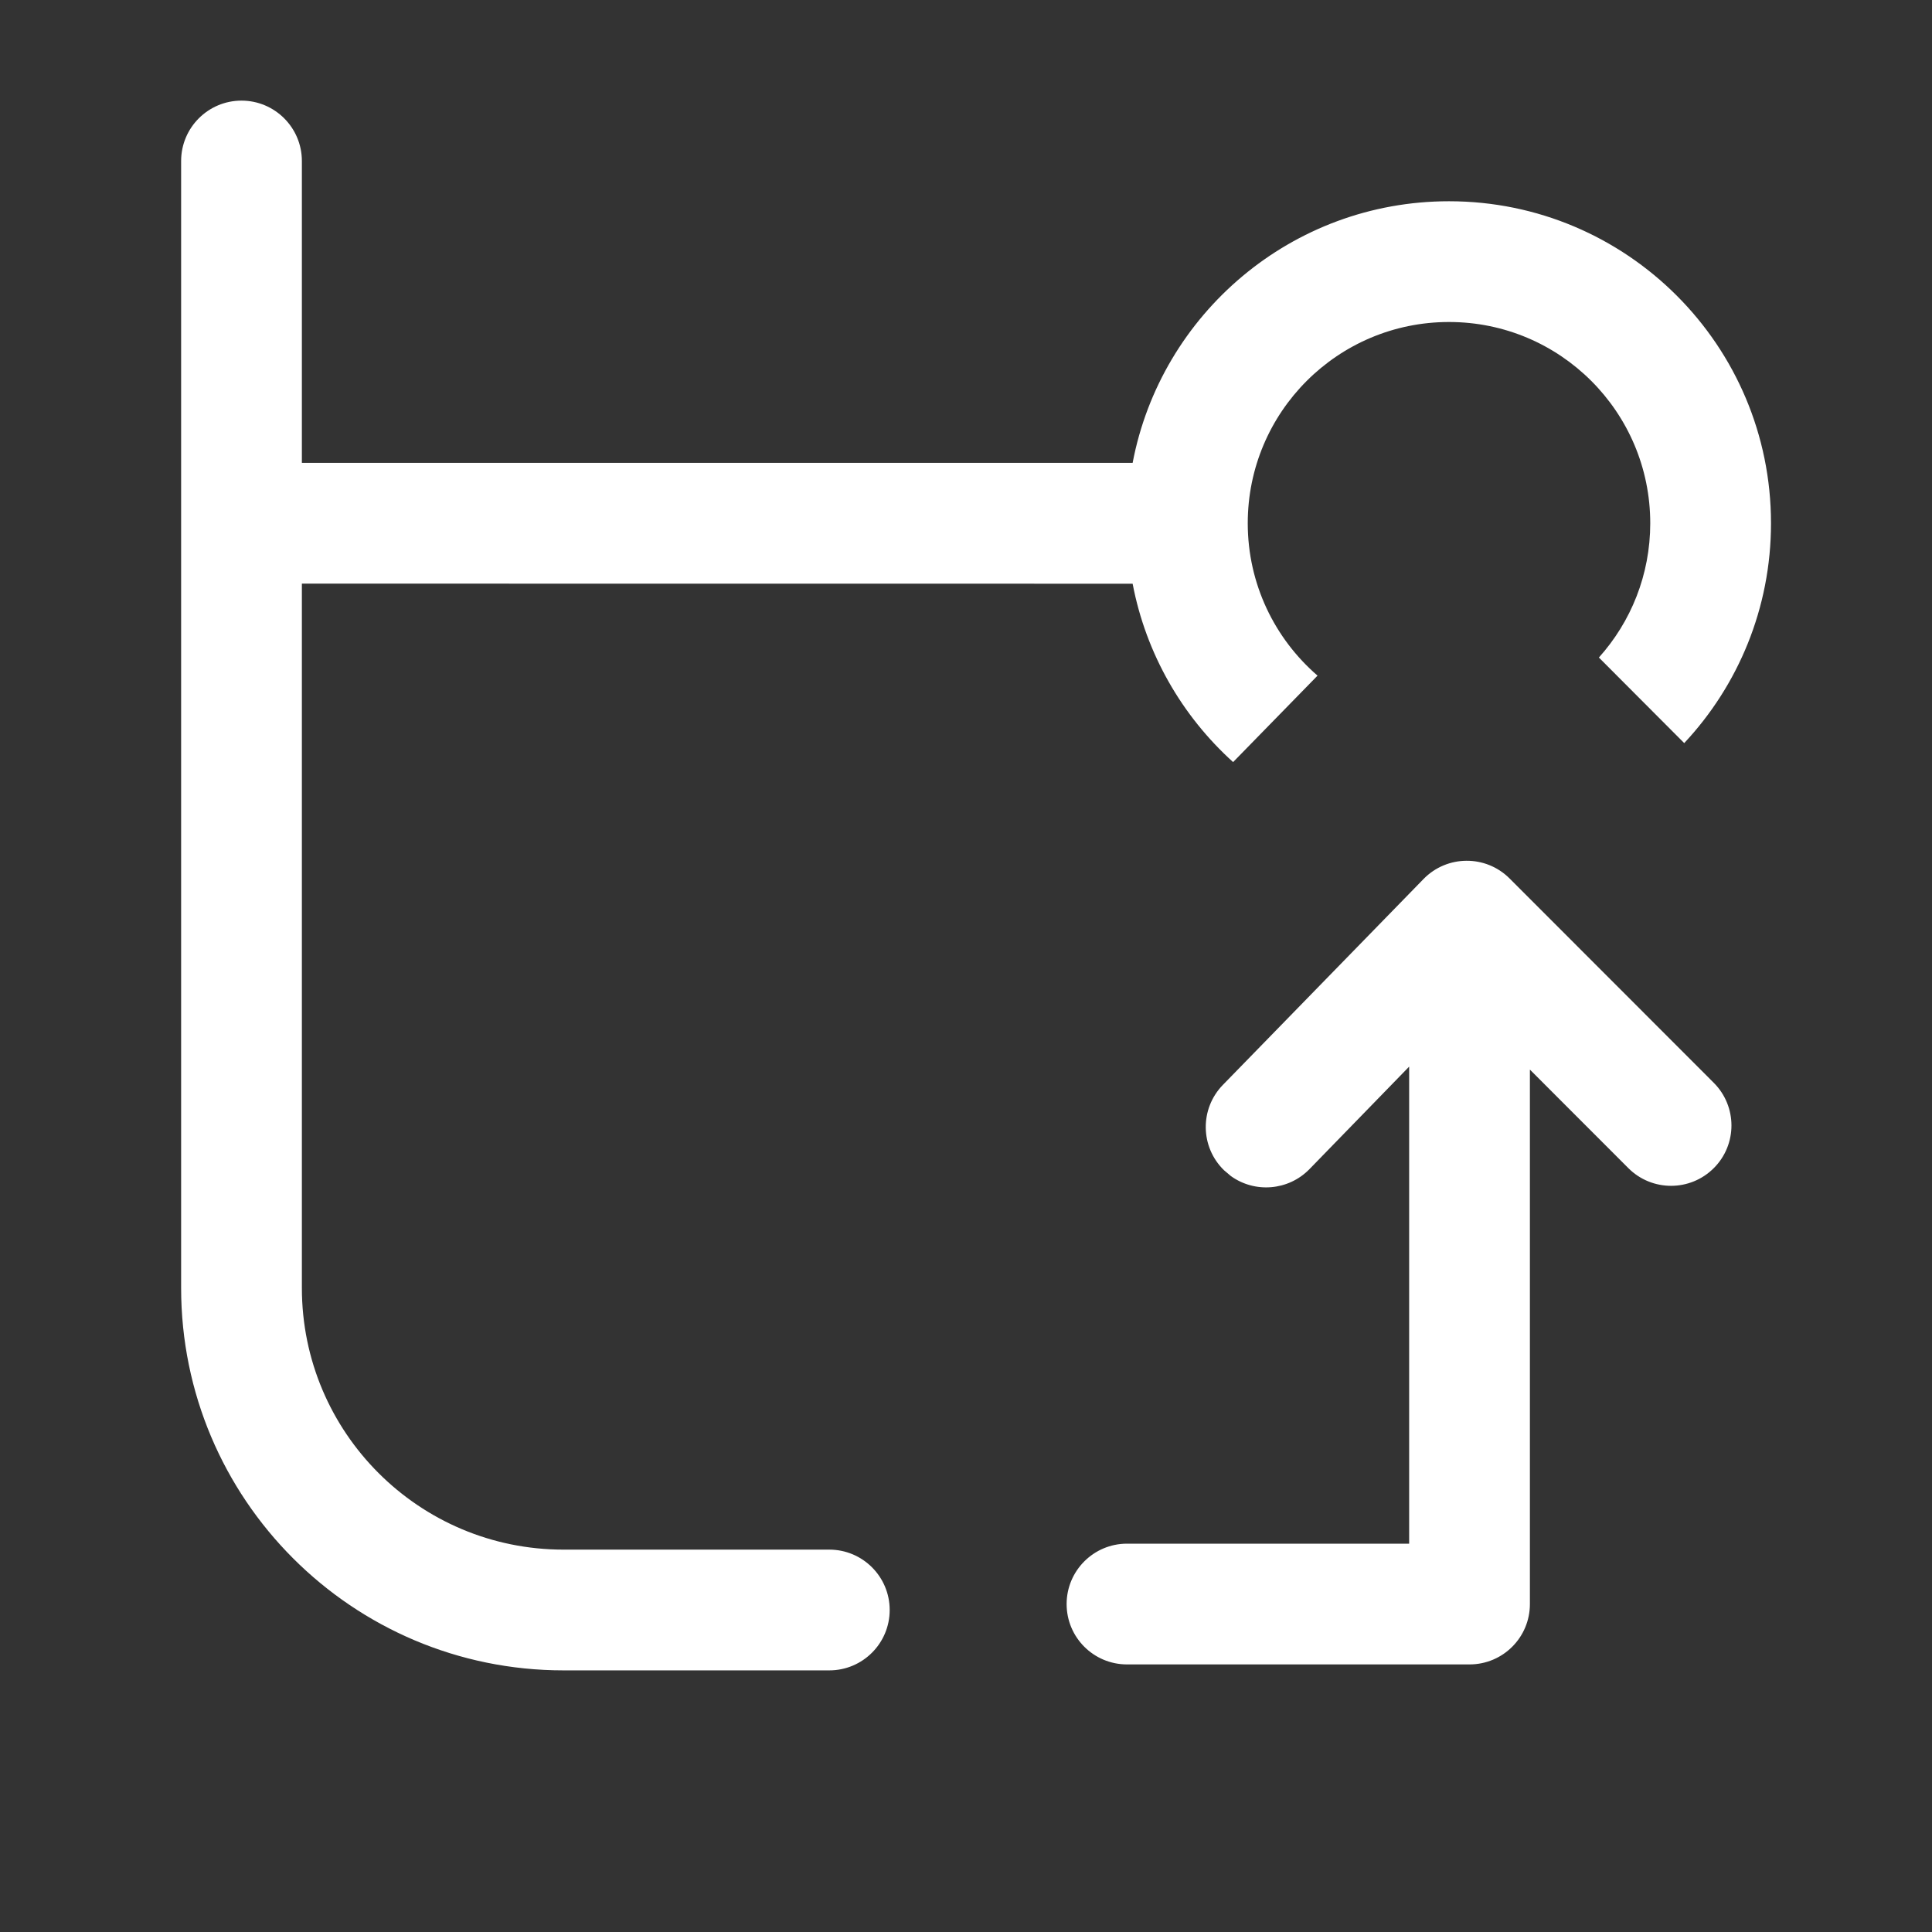 <?xml version="1.0" encoding="UTF-8"?>
<svg width="24px" height="24px" viewBox="0 0 24 24" version="1.1" xmlns="http://www.w3.org/2000/svg" xmlns:xlink="http://www.w3.org/1999/xlink">
    <rect x="0" y="0" width="24" height="24" fill="#333333" stroke="none"/>
    <title>UI Icons/newNav/branch_Merge</title>
    <g id="UI-Icons/newNav/branch_Merge" stroke="none" stroke-width="1" fill="none" fill-rule="evenodd">
        <path d="M3,1.25 C3.414,1.25 3.75,1.586 3.75,2 L3.75,5.75 L14.07,5.75 C14.421,3.9 16.047,2.5 18,2.5 C20.209,2.5 22,4.291 22,6.5 C22,7.556 21.591,8.516 20.922,9.231 L19.862,8.168 C20.259,7.726 20.5,7.141 20.5,6.5 C20.5,5.119 19.381,4 18,4 C16.619,4 15.5,5.119 15.5,6.5 C15.5,7.256 15.836,7.934 16.367,8.393 L15.318,9.467 C14.685,8.895 14.236,8.123 14.07,7.251 L3.75,7.25 L3.75,16 C3.75,17.795 5.205,19.25 7,19.25 L10.302,19.25 C10.716,19.25 11.052,19.586 11.052,20 C11.052,20.414 10.716,20.75 10.302,20.75 L7,20.75 C4.377,20.75 2.25,18.623 2.25,16 L2.25,2 C2.25,1.586 2.586,1.25 3,1.25 Z M18.752,10.912 L21.289,13.451 C21.582,13.744 21.582,14.219 21.289,14.511 C20.996,14.804 20.521,14.804 20.228,14.511 L19.005,13.287 L19.005,19.926 C19.005,20.341 18.669,20.676 18.255,20.676 L14,20.676 C13.586,20.676 13.25,20.341 13.25,19.926 C13.25,19.512 13.586,19.176 14,19.176 L17.505,19.176 L17.505,13.25 L16.266,14.524 C16.003,14.793 15.586,14.823 15.29,14.609 L15.205,14.537 C14.908,14.248 14.902,13.773 15.192,13.476 L17.684,10.919 C17.976,10.62 18.456,10.617 18.752,10.912 Z" id="Combined-Shape" fill="#FFFFFF"></path>
    </g>
</svg>